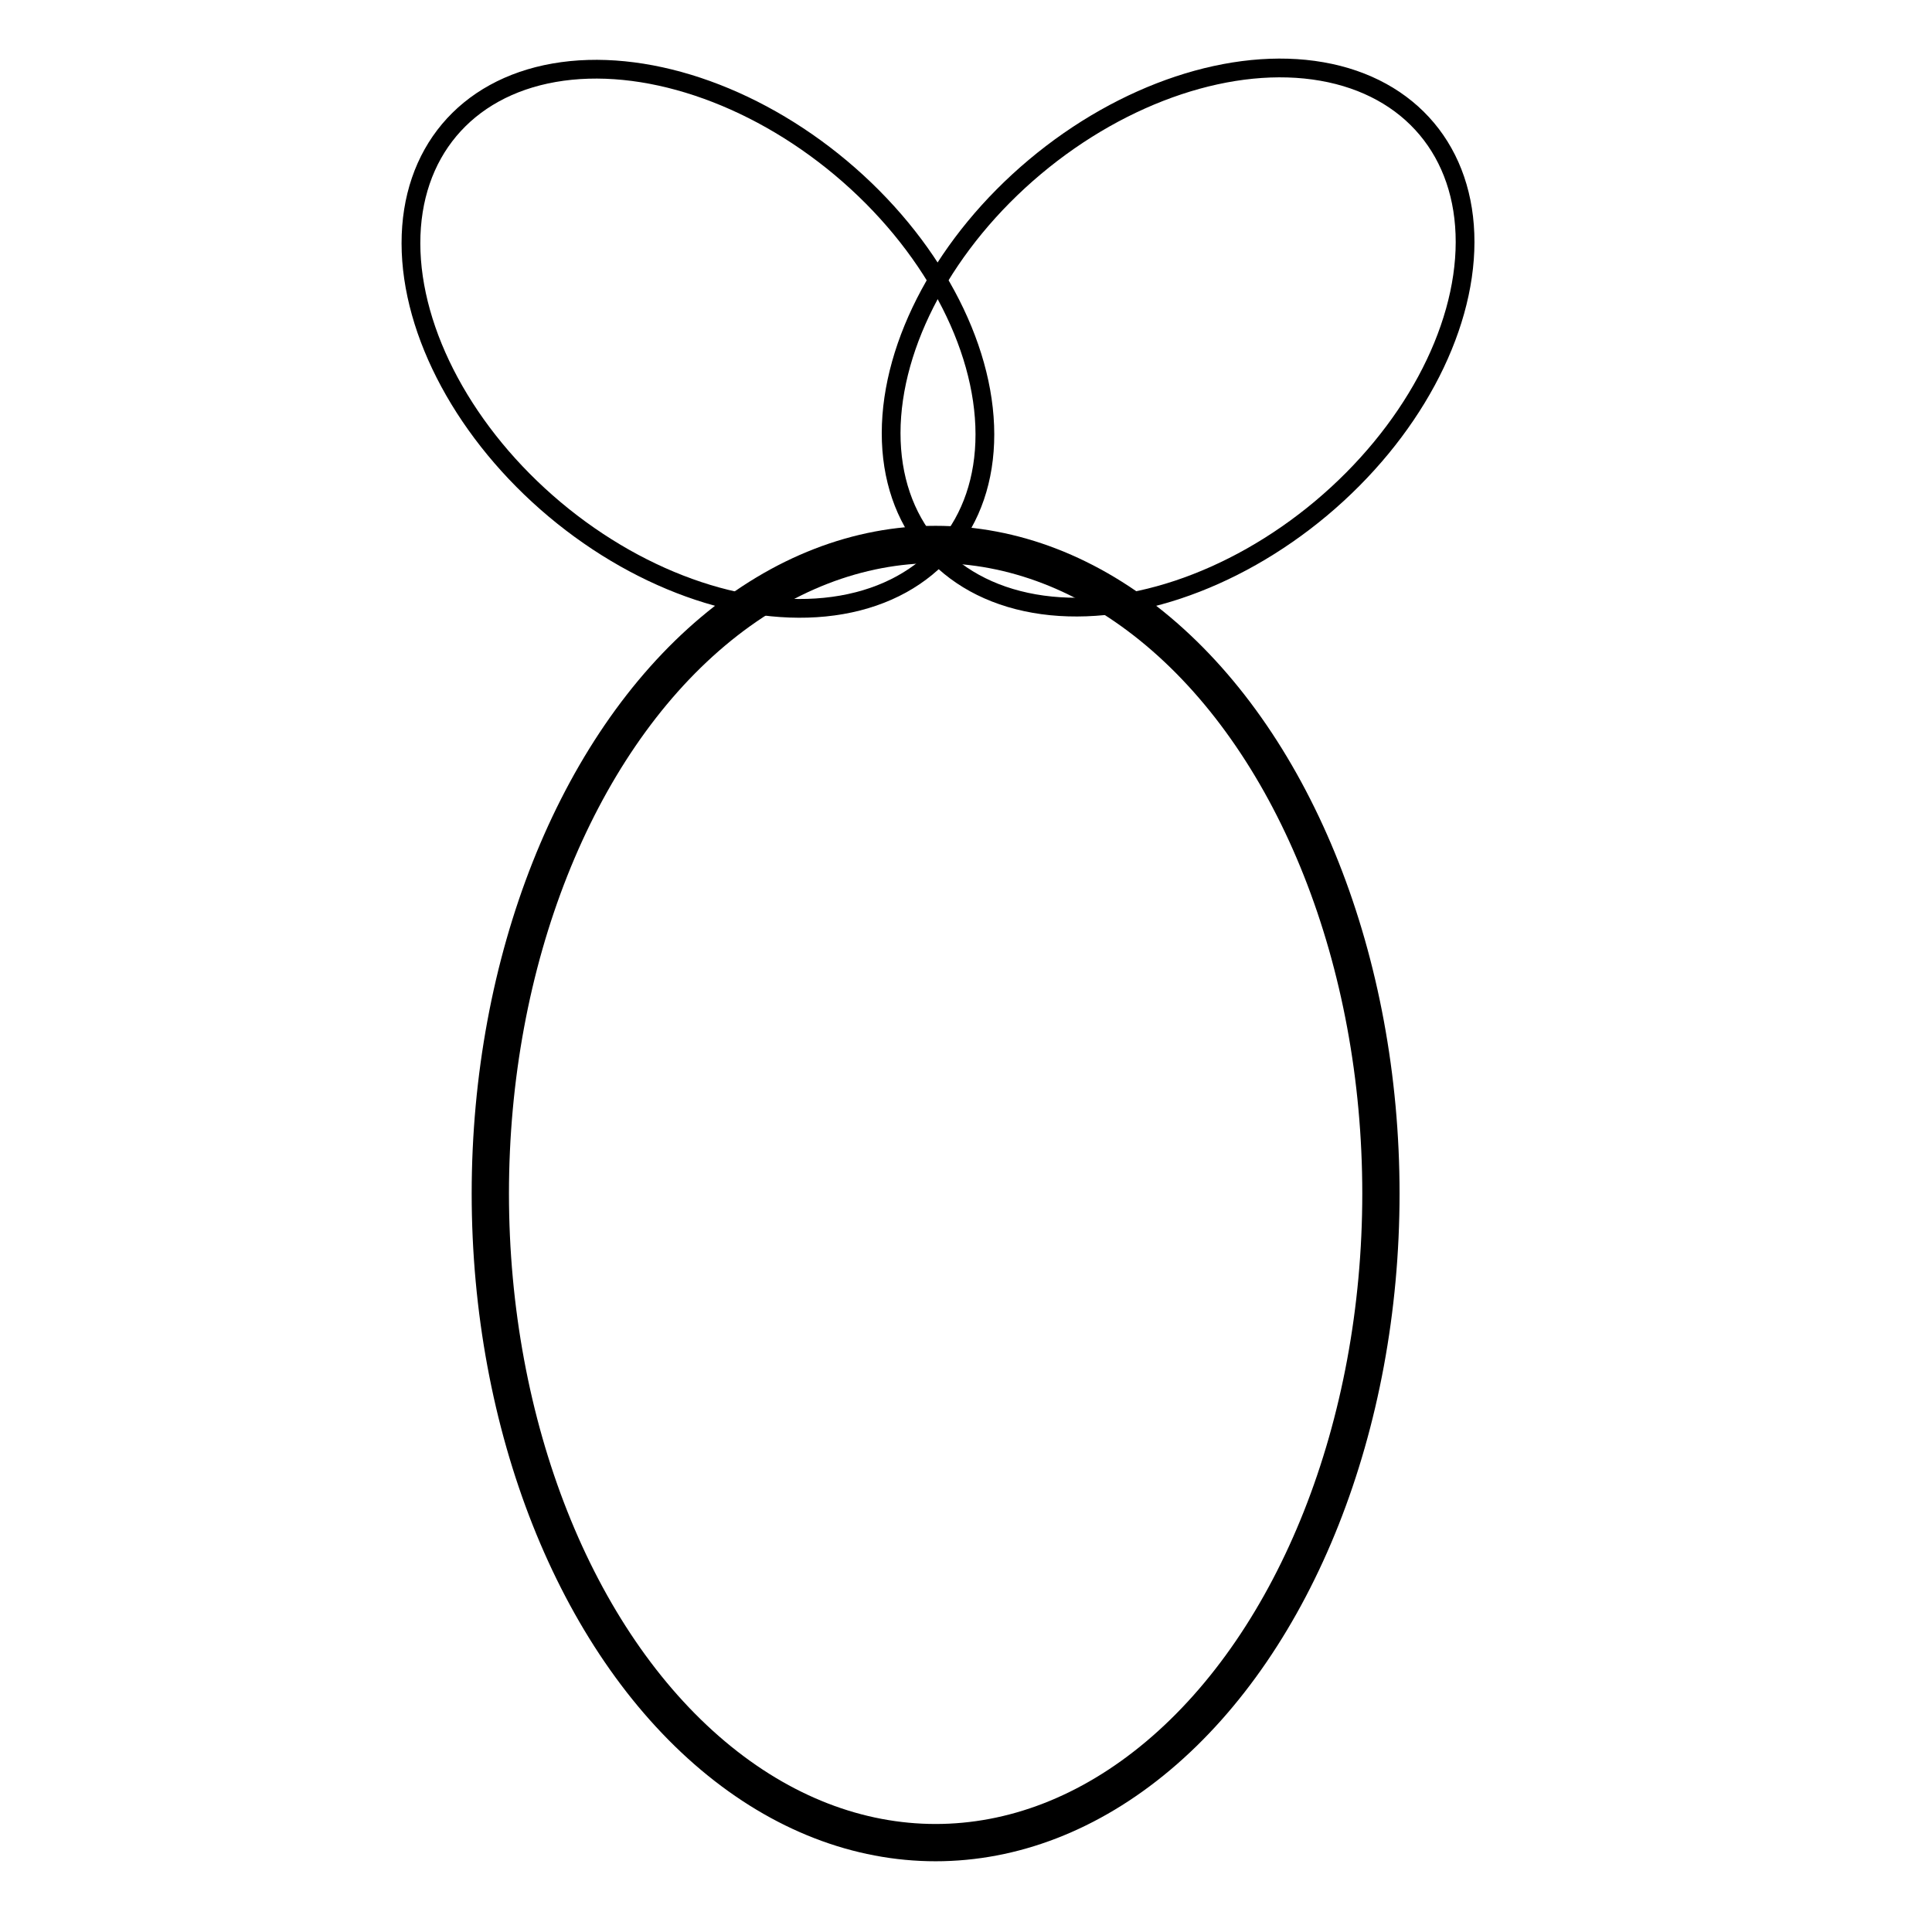 <?xml version="1.0" encoding="UTF-8" standalone="no"?>
<!-- Created with Inkscape (http://www.inkscape.org/) -->

<svg
   xmlns:dc="http://purl.org/dc/elements/1.1/"
   xmlns:cc="http://creativecommons.org/ns#"
   xmlns:rdf="http://www.w3.org/1999/02/22-rdf-syntax-ns#"
   xmlns:svg="http://www.w3.org/2000/svg"
   xmlns="http://www.w3.org/2000/svg"
   xmlns:sodipodi="http://sodipodi.sourceforge.net/DTD/sodipodi-0.dtd"
   xmlns:inkscape="http://www.inkscape.org/namespaces/inkscape"
   width="16"
   height="16"
   viewBox="0 0 4.233 4.233"
   version="1.1"
   id="svg4591"
   inkscape:version="0.92.4 (33fec40, 2019-01-16)"
   sodipodi:docname="tree-ellipse16.svg">
  <defs
     id="defs4585" />
  <sodipodi:namedview
     id="base"
     pagecolor="#ffffff"
     bordercolor="#666666"
     borderopacity="1.0"
     inkscape:pageopacity="0.0"
     inkscape:pageshadow="2"
     inkscape:zoom="22.4"
     inkscape:cx="7.562174"
     inkscape:cy="10.684612"
     inkscape:document-units="mm"
     inkscape:current-layer="layer1"
     showgrid="false"
     units="px"
     inkscape:window-width="959"
     inkscape:window-height="1025"
     inkscape:window-x="960"
     inkscape:window-y="0"
     inkscape:window-maximized="0" />
  <g
     inkscape:label="Layer 1"
     inkscape:groupmode="layer"
     id="layer1"
     transform="translate(0,-292.767)">
    <g
       id="g5145"
       transform="matrix(0.495,0,0,0.495,-0.877,150.302)">
      <ellipse
         style="fill:none;stroke:#000000;stroke-width:0.165;stroke-miterlimit:4;stroke-dasharray:none;stroke-opacity:1"
         ry="2.873"
         rx="1.971"
         cy="293.091"
         cx="5.913"
         id="path5136" />
      <ellipse
         transform="rotate(-50)"
         id="ellipse5138"
         cx="-218.498"
         cy="189.687"
         rx="0.986"
         ry="1.437"
         style="fill:none;stroke:#000000;stroke-width:0.083;stroke-miterlimit:4;stroke-dasharray:none;stroke-opacity:1" />
      <ellipse
         style="fill:none;stroke:#000000;stroke-width:0.083;stroke-miterlimit:4;stroke-dasharray:none;stroke-opacity:1"
         ry="1.437"
         rx="0.986"
         cy="180.608"
         cx="226.109"
         id="ellipse5140"
         transform="rotate(50)" />
    </g>
  </g>
</svg>
